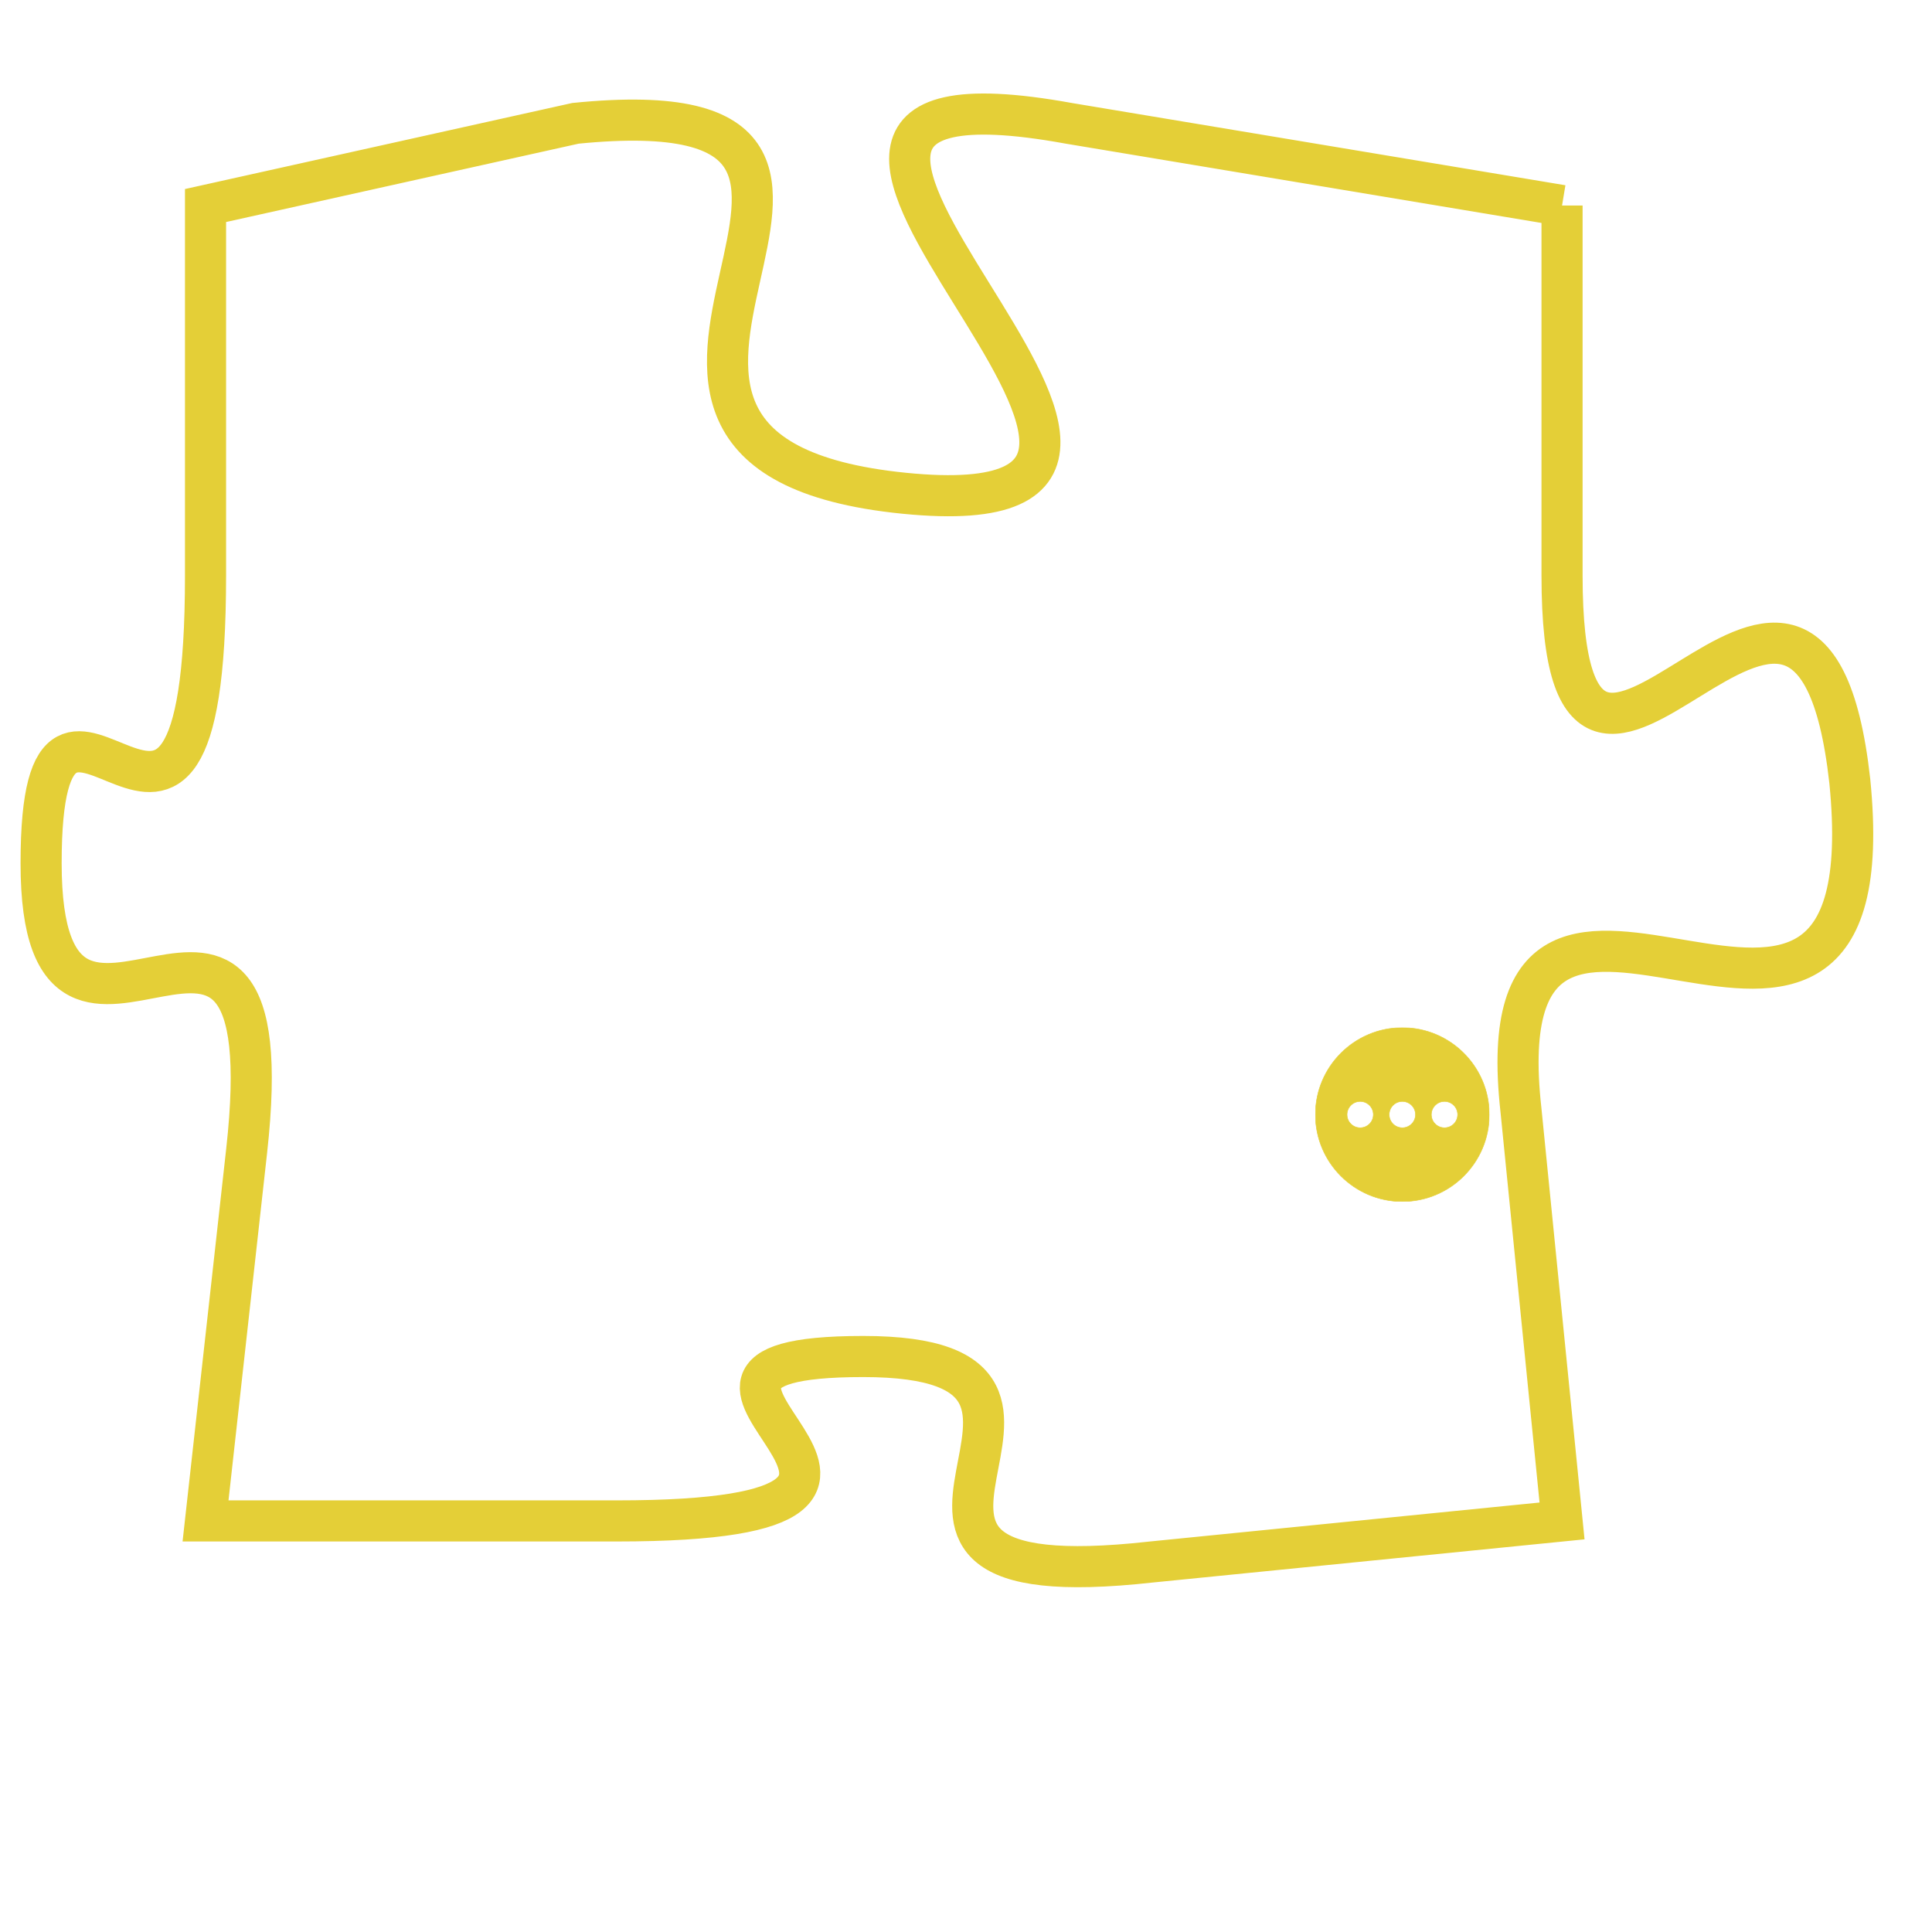 <svg version="1.1" xmlns="http://www.w3.org/2000/svg" xmlns:xlink="http://www.w3.org/1999/xlink" fill="transparent" x="0" y="0" width="350" height="350" preserveAspectRatio="xMinYMin slice"><style type="text/css">.links{fill:transparent;stroke: #E4CF37;}.links:hover{fill:#63D272; opacity:0.4;}</style><defs><g id="allt"><path id="t9102" d="M99,2240 L87,2238 C76,2236 93,2248 83,2247 C73,2246 85,2237 75,2238 L66,2240 66,2240 L66,2249 C66,2259 62,2249 62,2256 C62,2263 68,2254 67,2263 L66,2272 66,2272 L76,2272 C86,2272 75,2268 82,2268 C89,2268 80,2274 89,2273 L99,2272 99,2272 L98,2262 C97,2253 107,2264 106,2254 C105,2245 99,2258 99,2249 L99,2240"/></g><clipPath id="c" clipRule="evenodd" fill="transparent"><use href="#t9102"/></clipPath></defs><svg viewBox="61 2235 47 40" preserveAspectRatio="xMinYMin meet"><svg width="4380" height="2430"><g><image crossorigin="anonymous" x="0" y="0" href="https://nftpuzzle.license-token.com/assets/completepuzzle.svg" width="100%" height="100%" /><g class="links"><use href="#t9102"/></g></g></svg><svg x="93" y="2260" height="9%" width="9%" viewBox="0 0 330 330"><g><a xlink:href="https://nftpuzzle.license-token.com/" class="links"><title>See the most innovative NFT based token software licensing project</title><path fill="#E4CF37" id="more" d="M165,0C74.019,0,0,74.019,0,165s74.019,165,165,165s165-74.019,165-165S255.981,0,165,0z M85,190 c-13.785,0-25-11.215-25-25s11.215-25,25-25s25,11.215,25,25S98.785,190,85,190z M165,190c-13.785,0-25-11.215-25-25 s11.215-25,25-25s25,11.215,25,25S178.785,190,165,190z M245,190c-13.785,0-25-11.215-25-25s11.215-25,25-25 c13.785,0,25,11.215,25,25S258.785,190,245,190z"></path></a></g></svg></svg></svg>